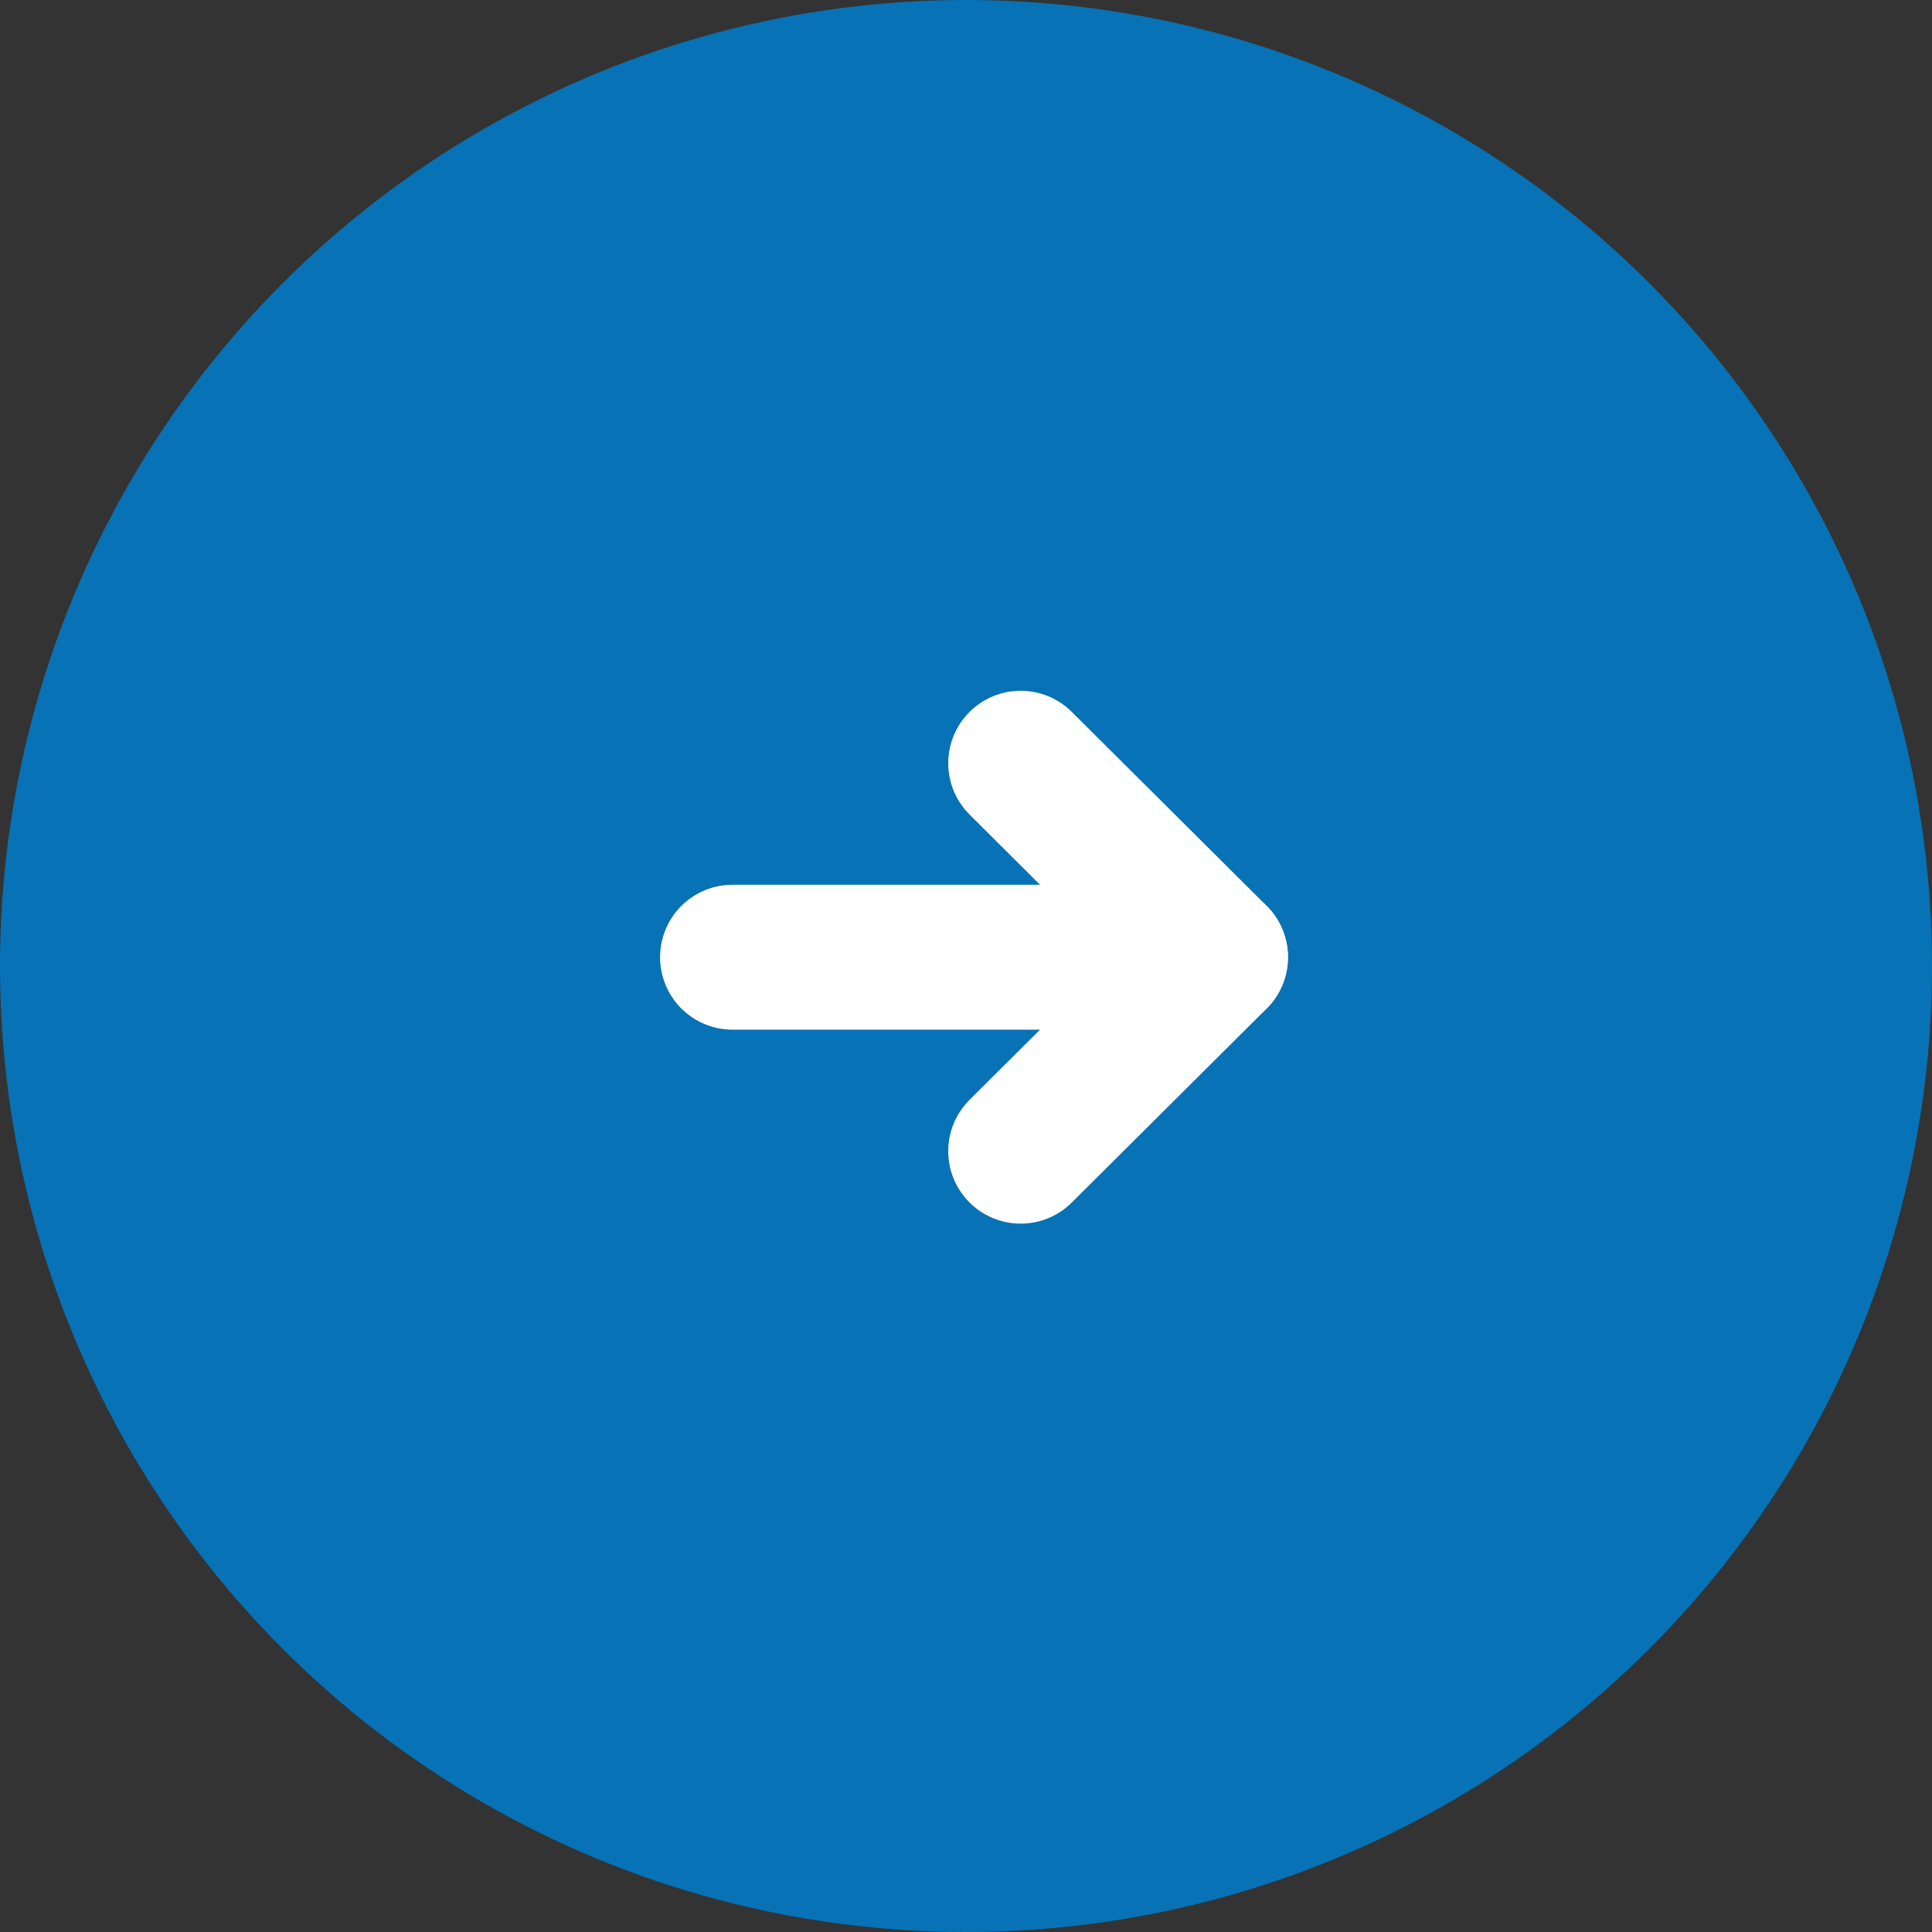 <svg width="20" height="20" viewBox="0 0 20 20" fill="none" xmlns="http://www.w3.org/2000/svg">
<rect x="0" y="0" width="20" height="20" fill="#333333" stroke="none"/>
<circle cx="10" cy="10" r="10" fill="#0772B5"/>
<path d="M12.583 9.909L7.583 9.909" stroke="white" stroke-width="1.5" stroke-linecap="round" stroke-linejoin="round"/>
<path d="M10.566 7.901L12.583 9.909L10.566 11.917" stroke="white" stroke-width="1.5" stroke-linecap="round" stroke-linejoin="round"/>
</svg>
